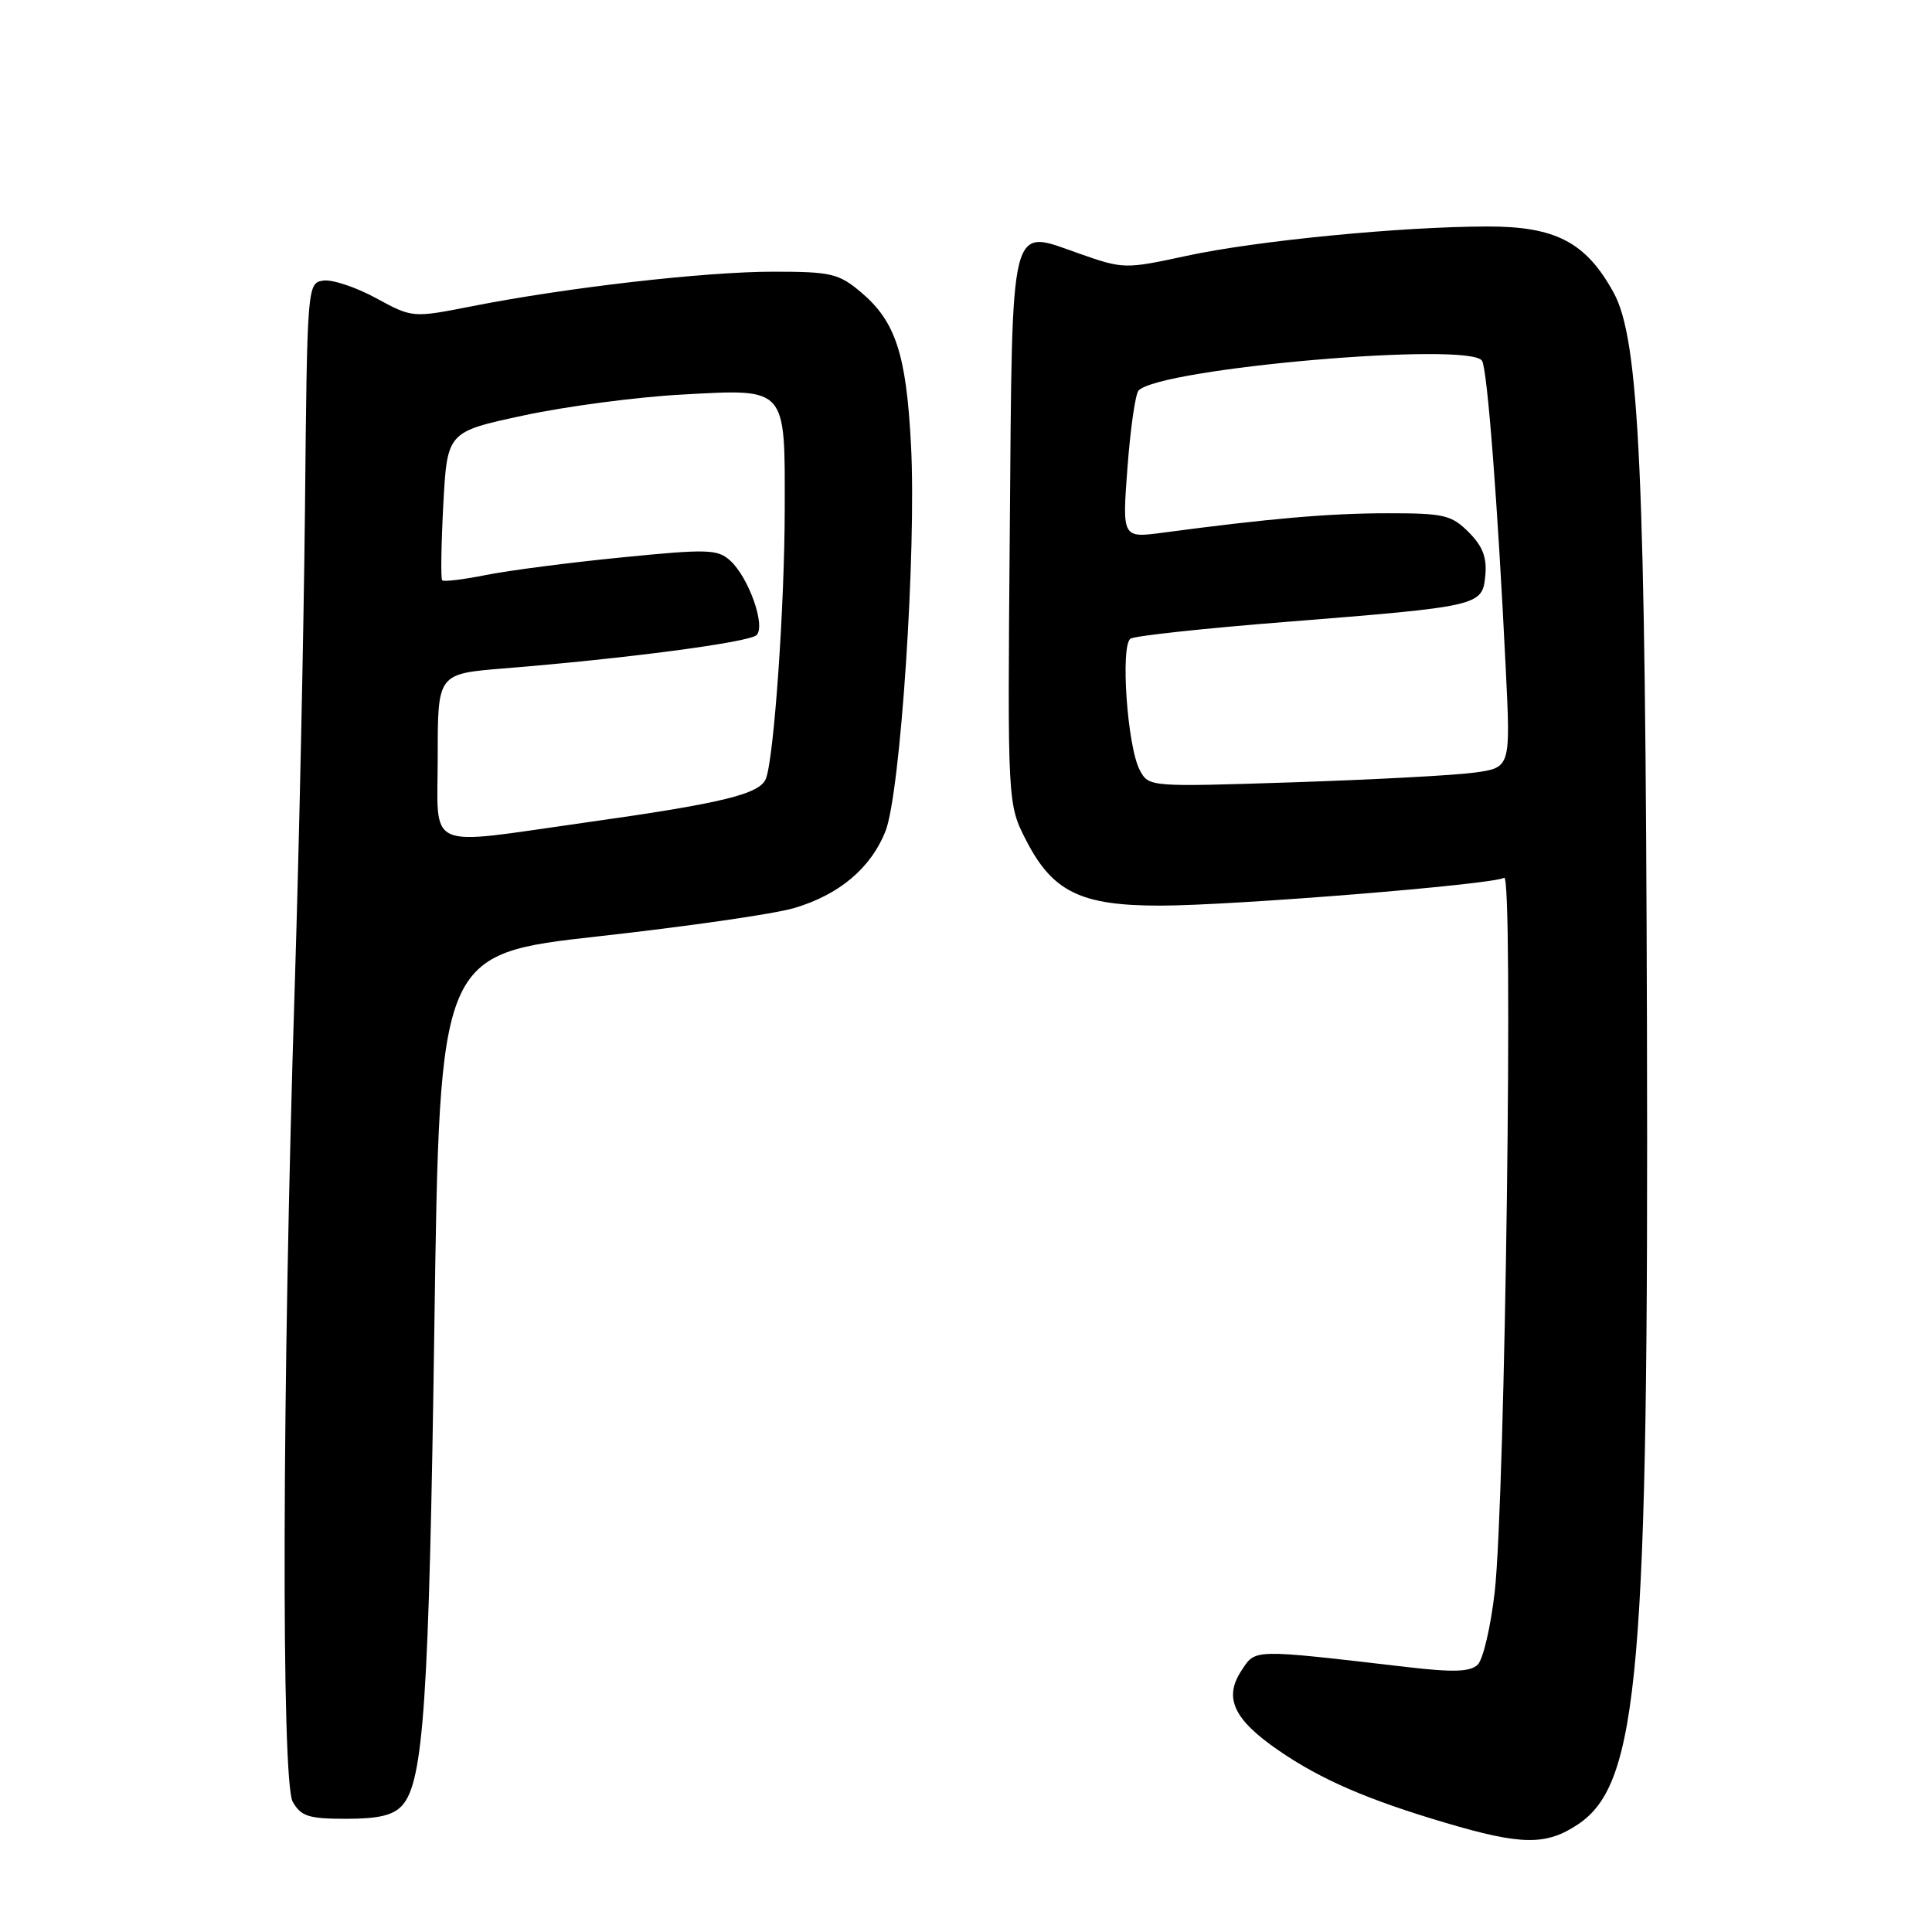 <?xml version="1.0" encoding="UTF-8" standalone="no"?>
<!DOCTYPE svg PUBLIC "-//W3C//DTD SVG 1.1//EN" "http://www.w3.org/Graphics/SVG/1.1/DTD/svg11.dtd" >
<svg xmlns="http://www.w3.org/2000/svg" xmlns:xlink="http://www.w3.org/1999/xlink" version="1.1" viewBox="0 0 256 256">
 <g >
 <path fill="currentColor"
d=" M 209.10 241.73 C 217.17 236.33 218.46 221.43 218.23 135.89 C 218.03 62.35 217.24 44.97 213.79 38.73 C 210.13 32.09 206.12 30.00 197.10 30.01 C 185.65 30.03 166.53 31.89 157.23 33.90 C 149.07 35.66 148.87 35.66 143.00 33.60 C 133.67 30.33 134.15 28.39 133.80 70.52 C 133.50 106.55 133.50 106.55 136.00 111.41 C 139.49 118.18 143.23 120.00 153.67 120.00 C 163.33 120.00 197.85 117.21 199.31 116.31 C 200.55 115.54 199.45 198.57 198.06 210.91 C 197.53 215.54 196.52 219.89 195.80 220.58 C 194.81 221.53 192.60 221.61 186.50 220.90 C 165.68 218.48 166.40 218.47 164.47 221.41 C 162.13 224.98 163.48 227.85 169.39 231.92 C 174.99 235.78 181.17 238.46 191.50 241.52 C 201.62 244.52 204.87 244.56 209.10 241.73 Z  M 53.29 239.23 C 56.13 236.09 56.85 225.36 57.56 175.46 C 58.26 126.41 58.26 126.41 79.38 124.06 C 90.99 122.77 102.62 121.10 105.20 120.33 C 111.17 118.58 115.36 115.06 117.32 110.17 C 119.32 105.16 121.45 72.97 120.71 58.90 C 120.08 46.89 118.66 42.57 114.06 38.70 C 111.13 36.24 110.11 36.00 102.47 36.00 C 93.39 36.00 75.18 38.09 62.58 40.57 C 54.66 42.13 54.66 42.13 49.82 39.50 C 47.16 38.05 44.02 37.01 42.84 37.18 C 40.72 37.50 40.70 37.74 40.41 67.50 C 40.24 84.00 39.63 112.35 39.06 130.50 C 37.38 183.14 37.25 236.06 38.79 238.75 C 39.89 240.68 40.90 241.00 45.88 241.00 C 50.16 241.00 52.11 240.54 53.29 239.23 Z  M 151.03 102.05 C 149.37 98.96 148.43 85.47 149.81 84.62 C 150.40 84.25 159.57 83.26 170.19 82.42 C 196.18 80.35 196.42 80.29 196.81 76.27 C 197.04 73.88 196.47 72.38 194.61 70.52 C 192.32 68.23 191.33 68.00 183.80 68.01 C 176.17 68.01 168.15 68.71 154.10 70.58 C 148.69 71.30 148.69 71.30 149.40 61.90 C 149.79 56.73 150.45 52.16 150.87 51.74 C 153.83 48.76 194.79 45.23 196.38 47.81 C 197.08 48.94 198.46 66.79 199.52 88.61 C 200.17 101.72 200.17 101.72 195.33 102.38 C 192.67 102.74 181.89 103.31 171.36 103.66 C 152.28 104.28 152.22 104.28 151.03 102.05 Z  M 58.00 100.14 C 58.00 89.28 58.00 89.28 66.75 88.57 C 82.90 87.27 99.29 85.11 100.25 84.15 C 101.48 82.92 99.20 76.49 96.74 74.27 C 95.09 72.77 93.73 72.73 82.38 73.86 C 75.48 74.54 67.39 75.59 64.40 76.19 C 61.40 76.79 58.79 77.11 58.59 76.89 C 58.39 76.68 58.46 72.16 58.74 66.86 C 59.26 57.22 59.26 57.22 69.38 55.05 C 74.95 53.85 84.40 52.60 90.40 52.28 C 104.32 51.52 104.01 51.17 103.98 67.44 C 103.97 80.28 102.56 100.40 101.49 103.17 C 100.70 105.23 95.67 106.45 77.50 109.00 C 55.98 112.03 58.00 112.94 58.00 100.14 Z "/>
</g>
</svg>